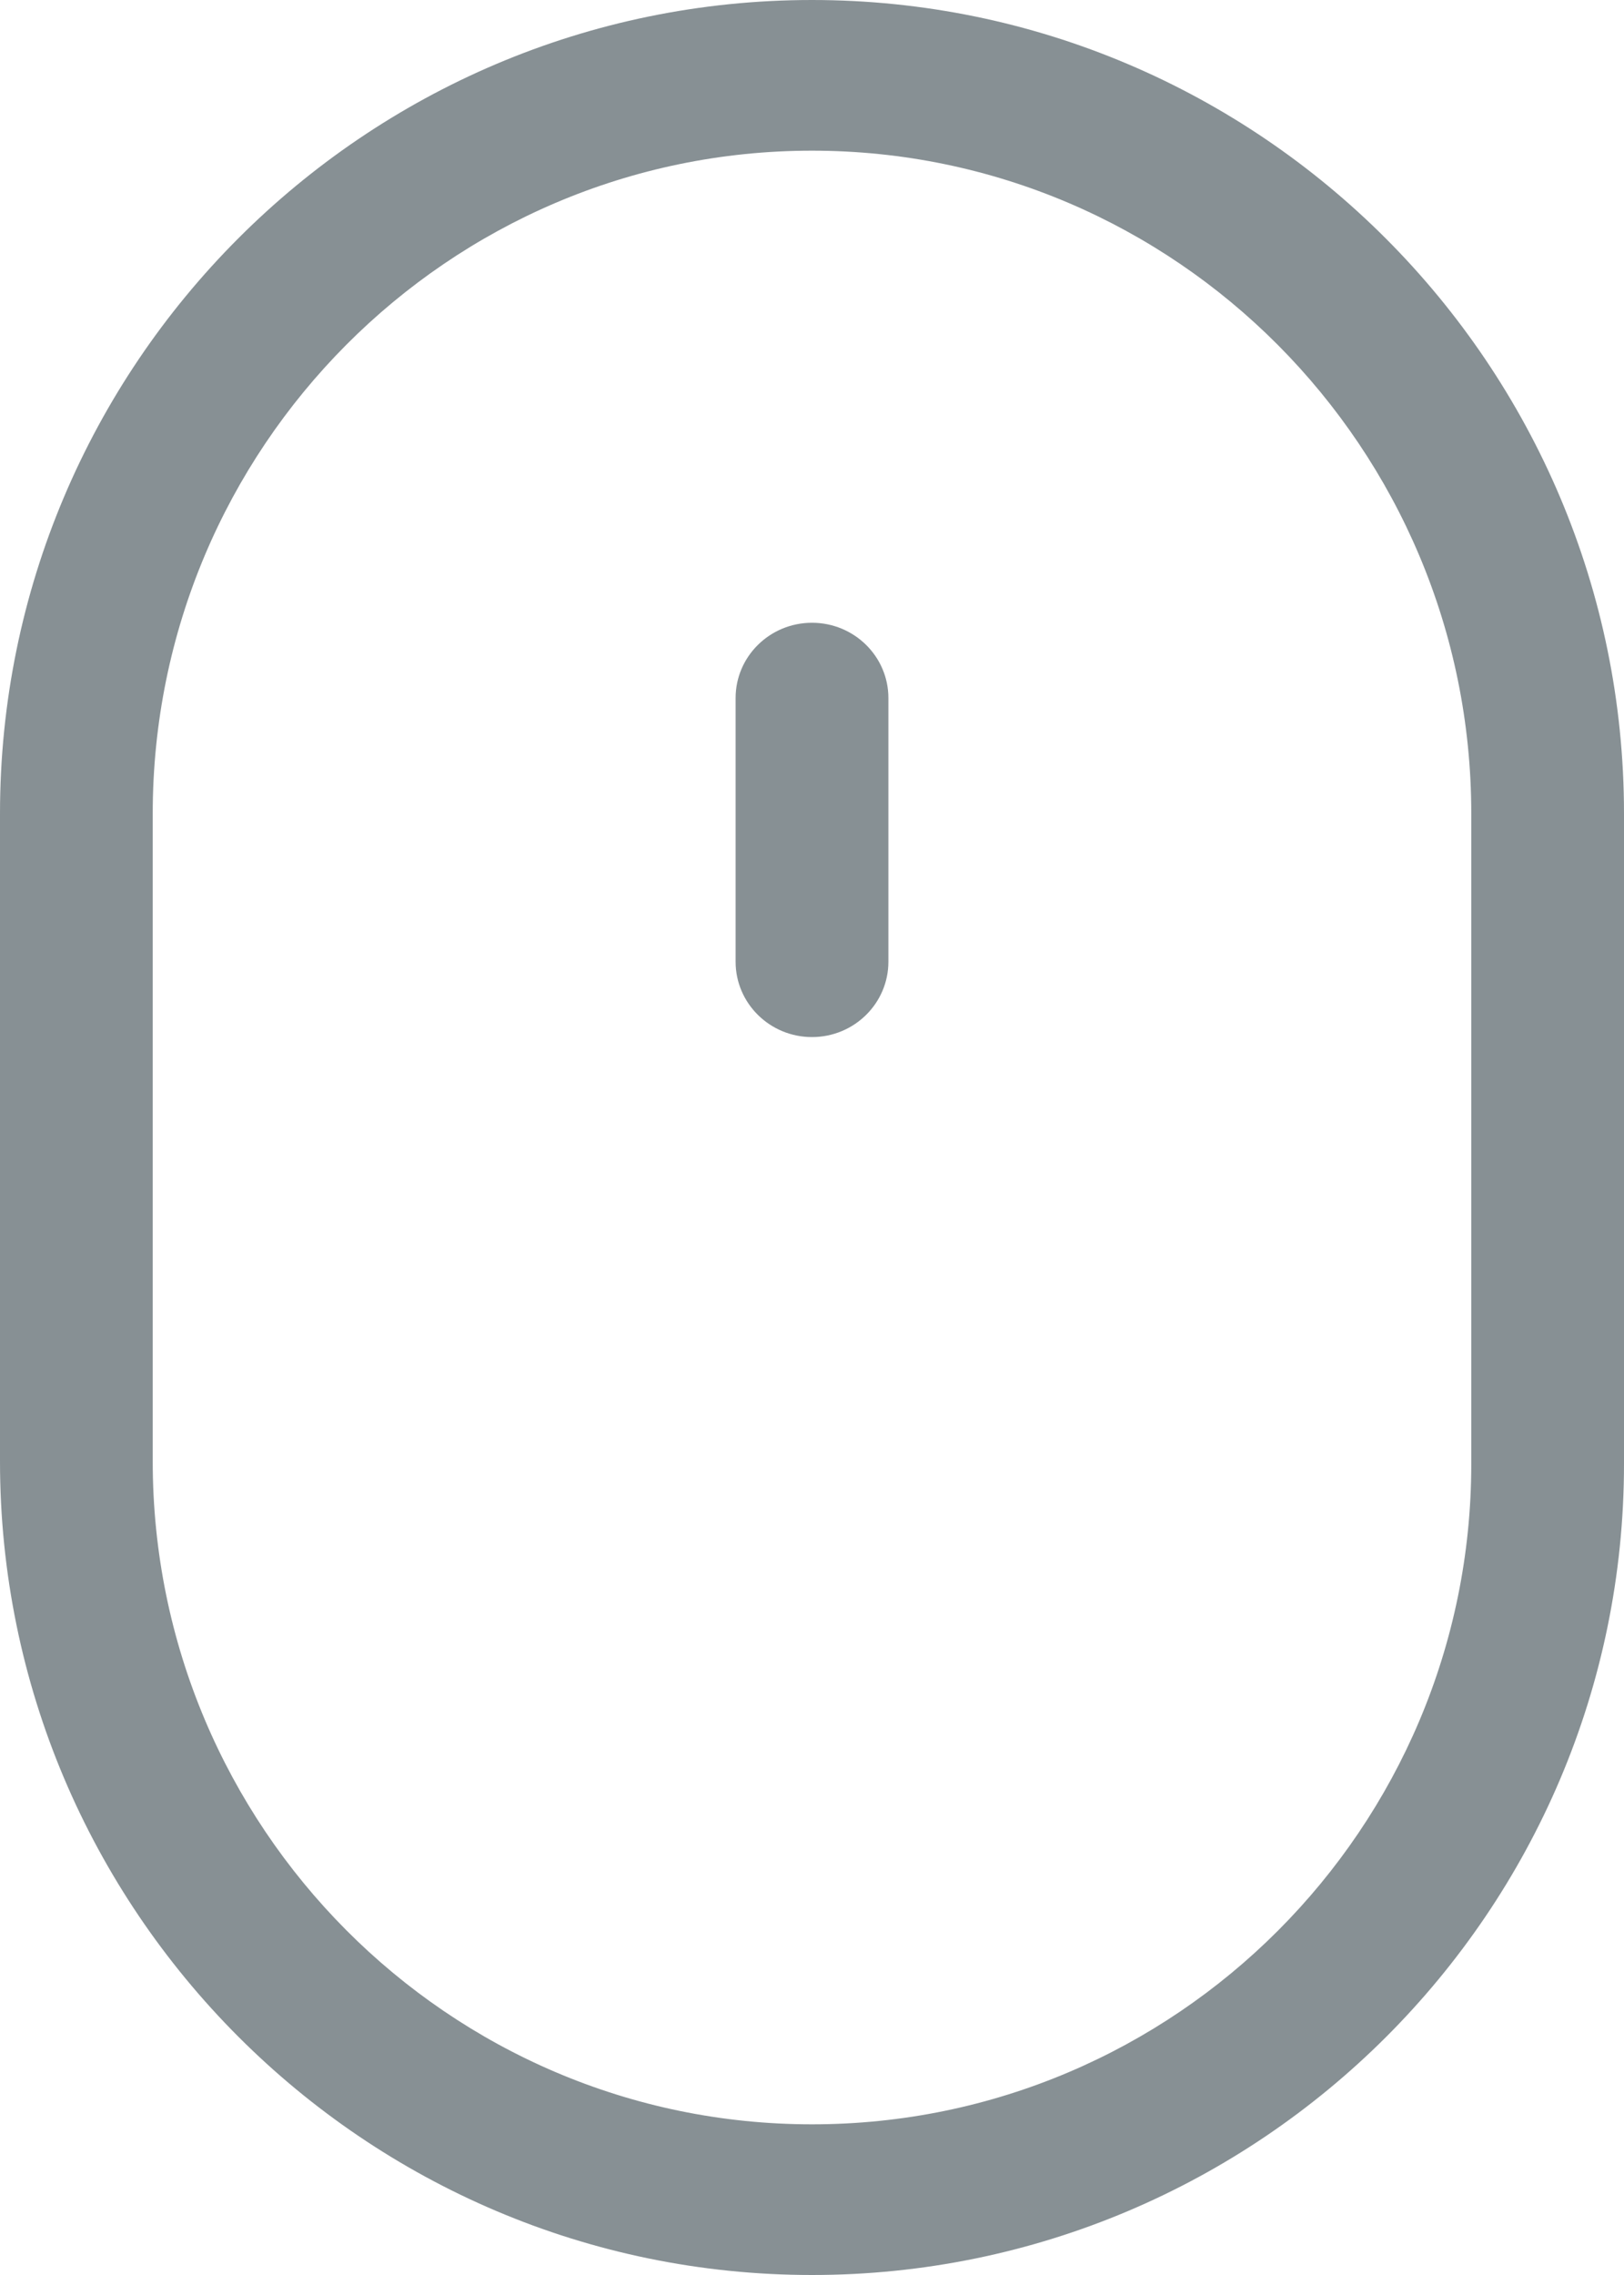<svg width="25" height="35" viewBox="0 0 25 35" fill="none" xmlns="http://www.w3.org/2000/svg">
<g opacity="0.6">
<path d="M12.5 0C5.607 0 0 5.615 0 12.517V22.484C0 29.385 5.607 35 12.5 35C19.392 35 25 29.402 25 22.522V12.517C25 5.615 19.392 0 12.5 0ZM22.649 22.522C22.649 28.124 18.096 32.682 12.5 32.682C6.904 32.682 2.351 28.107 2.351 22.483V12.517C2.351 6.893 6.904 2.318 12.5 2.318C18.096 2.318 22.649 6.893 22.649 12.517V22.522Z" fill="#37464D"/>
<path d="M12.5 9.581C11.851 9.581 11.324 10.099 11.324 10.739V14.796C11.324 15.436 11.851 15.955 12.5 15.955C13.149 15.955 13.676 15.436 13.676 14.796V10.739C13.676 10.099 13.149 9.581 12.5 9.581Z" fill="#37464D"/>
</g>
</svg>
